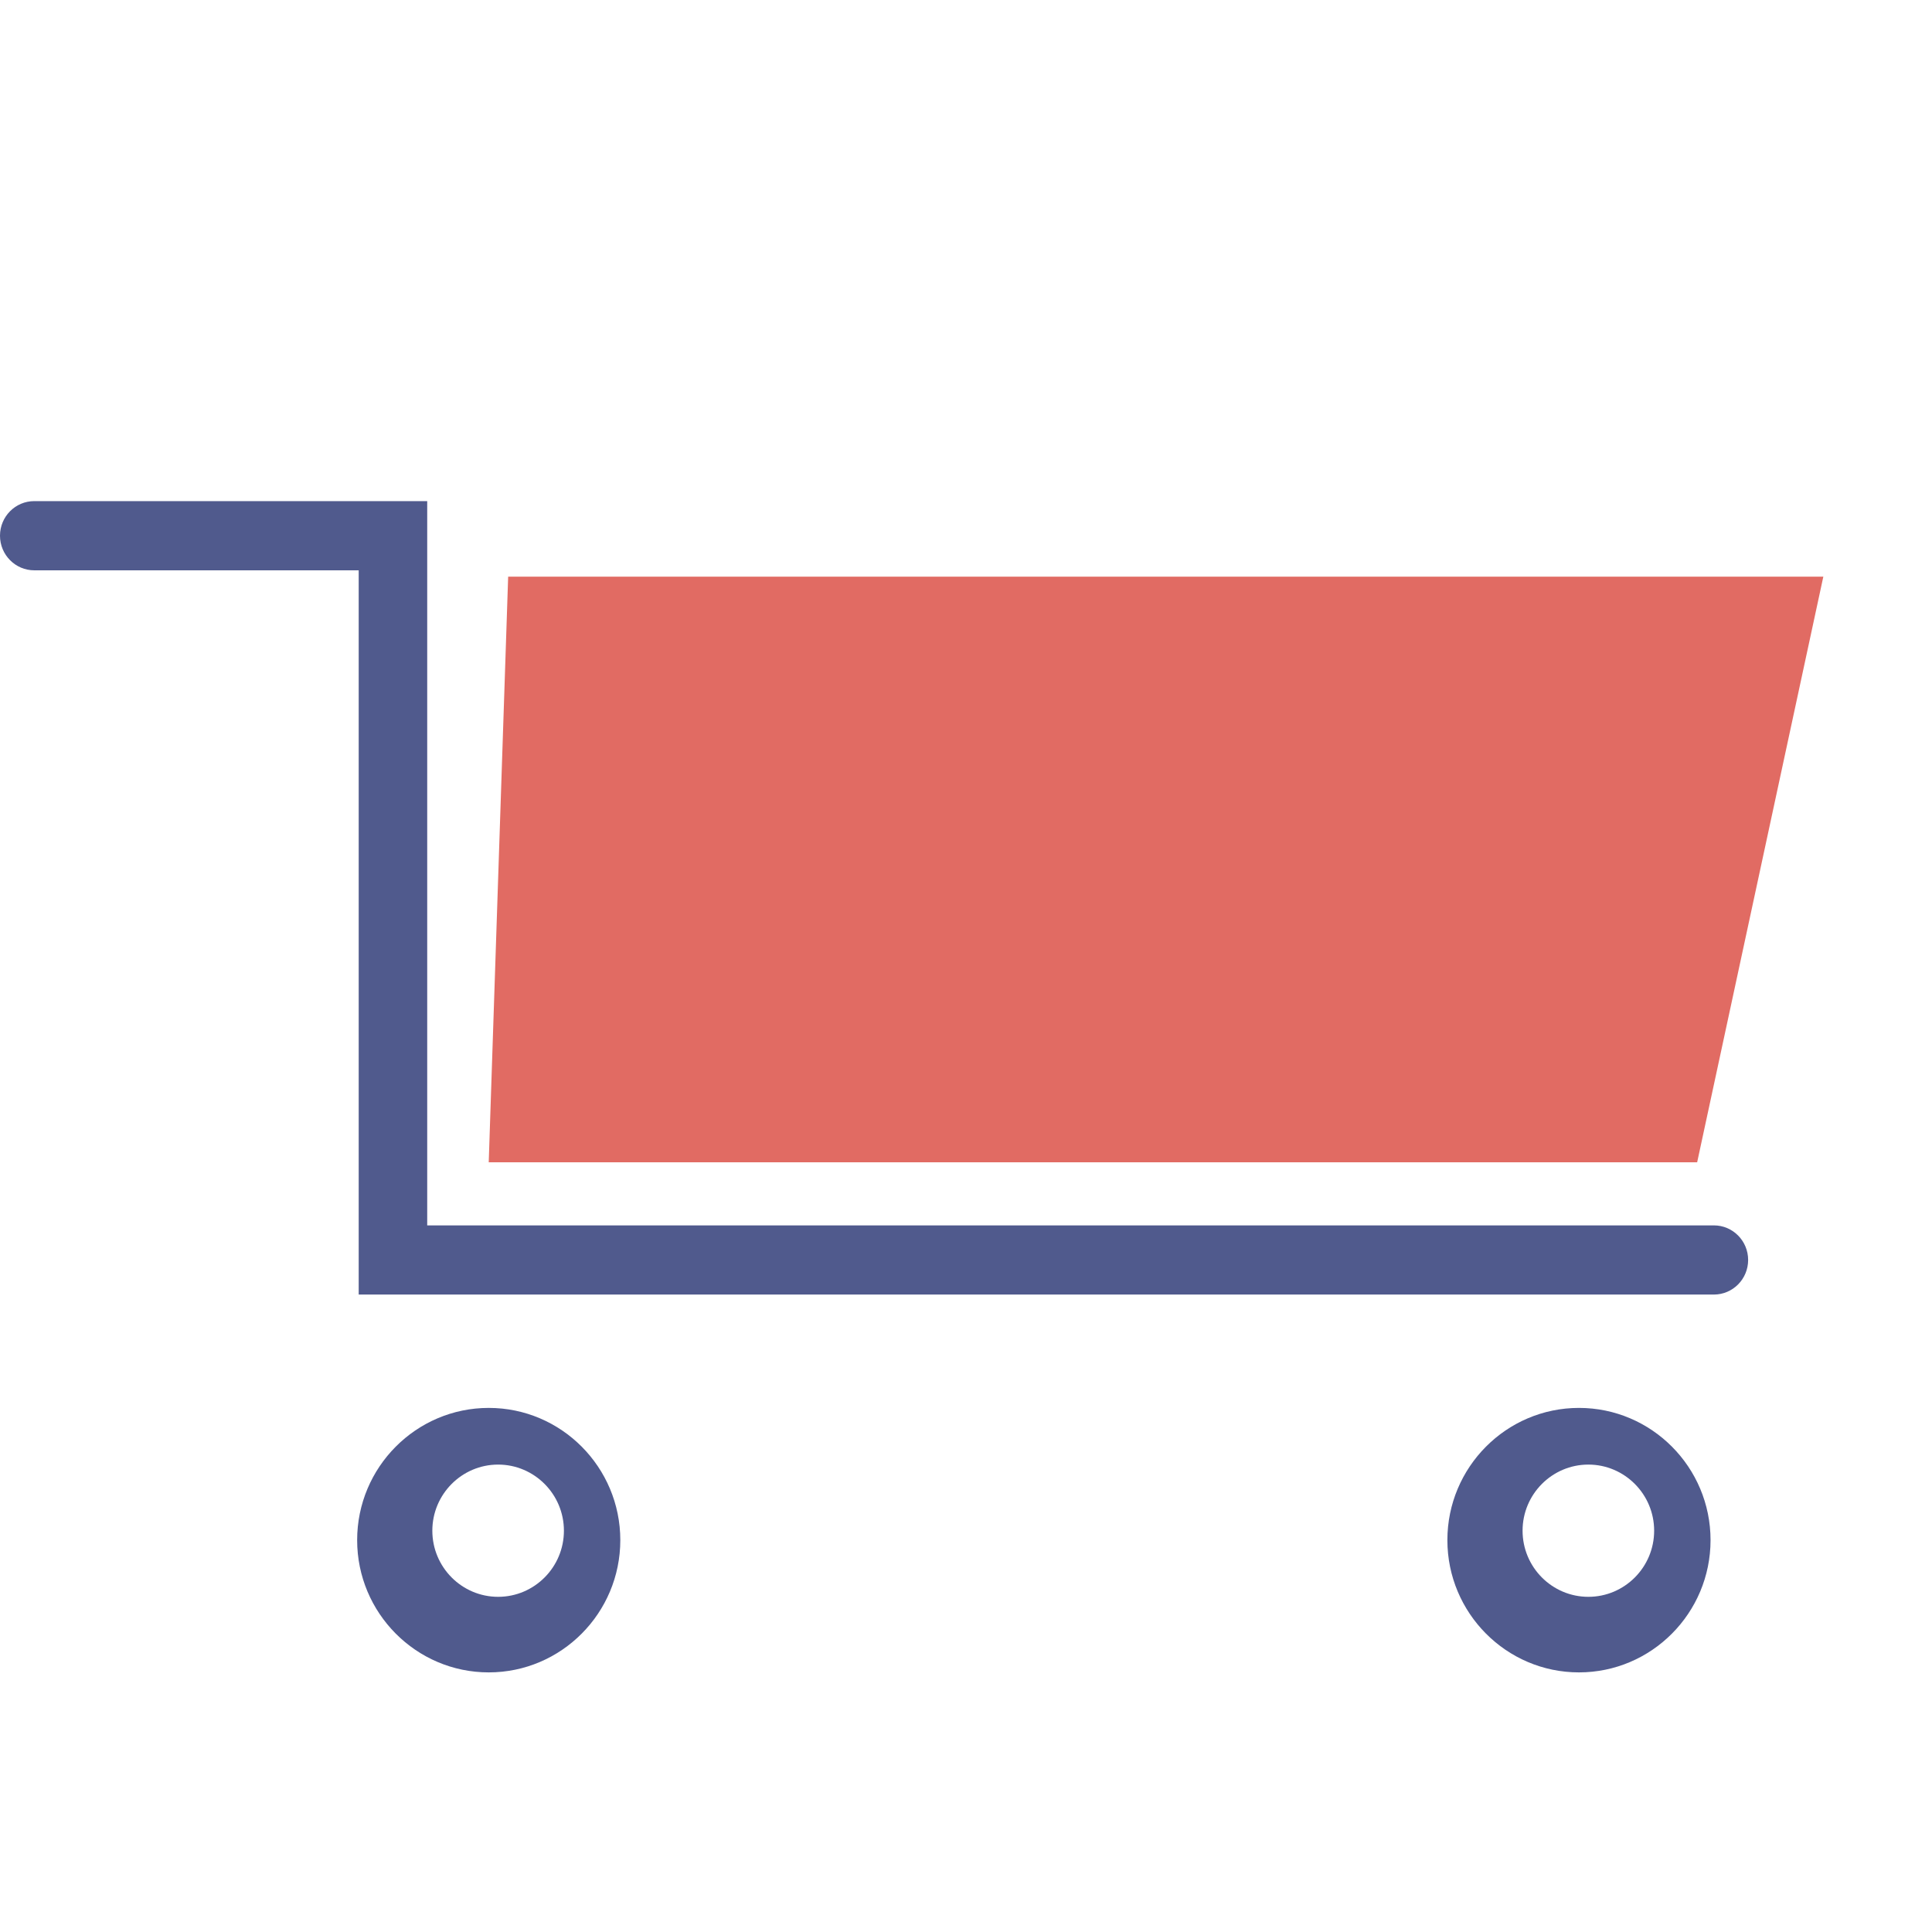 <?xml version="1.0" encoding="UTF-8"?>
<svg width="320px" height="320px" viewBox="0 0 320 320" version="1.1" xmlns="http://www.w3.org/2000/svg" xmlns:xlink="http://www.w3.org/1999/xlink">
    <title>cart</title>
    <g id="Page-1" stroke="none" stroke-width="1" fill="none" fill-rule="evenodd">
        <g id="cart" transform="translate(0, 83)">
            <path d="M283.872,131.419 L59.412,131.419 L59.412,11.463 L5.68,11.463 C2.541,11.463 0,8.892 0,5.729 C0,2.565 2.541,0 5.68,0 L70.76,0 L70.76,119.962 L283.872,119.962 C287.006,119.962 289.546,122.527 289.546,125.691 C289.546,128.854 287.006,131.419 283.872,131.419" id="Fill-40" fill="#505A8D"></path>
            <path d="M80.951,194 C68.933,194 59.155,184.172 59.155,172.094 C59.155,160.016 68.933,150.194 80.951,150.194 C92.969,150.194 102.742,160.016 102.742,172.094 C102.742,184.172 92.969,194 80.951,194 Z M82.505,159.581 C76.498,159.581 71.608,164.495 71.608,170.532 C71.608,176.576 76.498,181.484 82.505,181.484 C88.512,181.484 93.402,176.576 93.402,170.532 C93.402,164.495 88.512,159.581 82.505,159.581 L82.505,159.581 Z" id="Fill-41" fill="#505A8D"></path>
            <path d="M261.526,194 C249.506,194 239.732,184.172 239.732,172.094 C239.732,160.016 249.506,150.194 261.526,150.194 C273.545,150.194 283.32,160.016 283.32,172.094 C283.32,184.172 273.545,194 261.526,194 Z M263.082,159.581 C257.075,159.581 252.186,164.495 252.186,170.532 C252.186,176.576 257.075,181.484 263.082,181.484 C269.09,181.484 273.979,176.576 273.979,170.532 C273.979,164.495 269.09,159.581 263.082,159.581 L263.082,159.581 Z" id="Fill-42" fill="#505A8D"></path>
            <polyline id="Fill-43" fill="#E16B63" points="281.102 109.516 80.948 109.516 84.167 12.516 302 12.516 281.102 109.516"></polyline>
        </g>
    </g>
</svg>